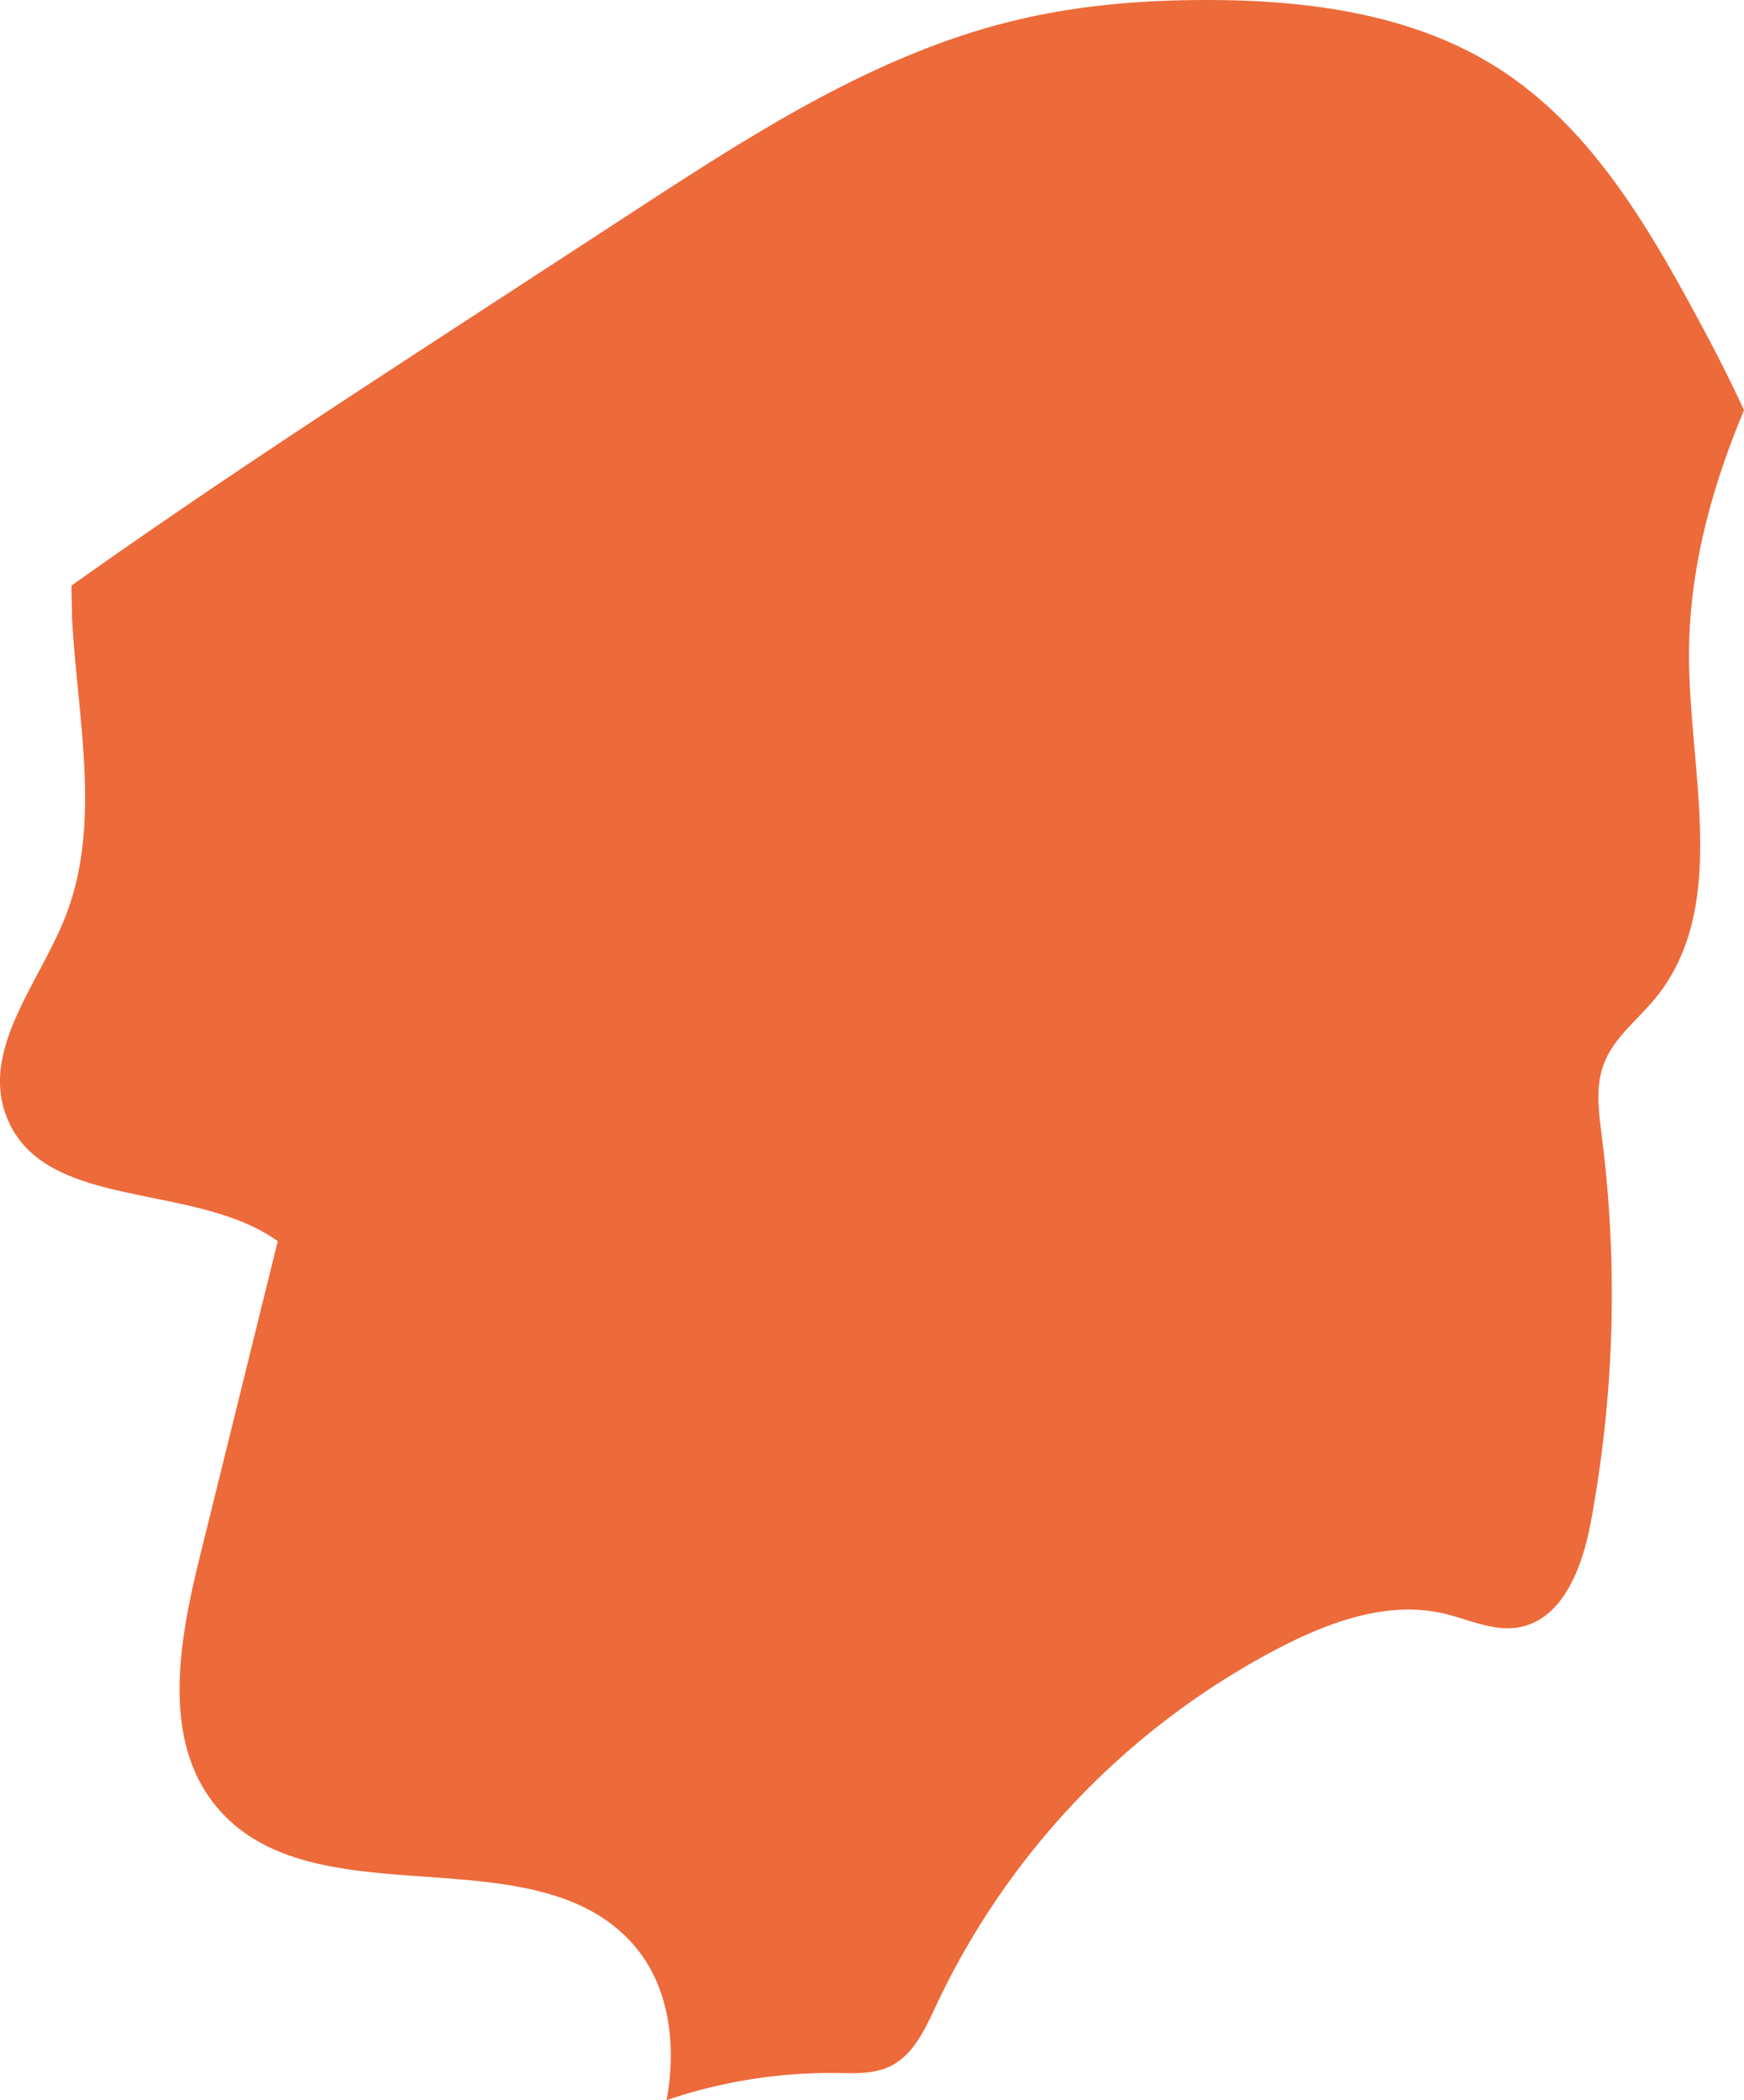 <svg xmlns="http://www.w3.org/2000/svg" width="499.999" height="602.037" viewBox="0 0 499.999 602.037">
  <path id="パス_402" data-name="パス 402" d="M6175.531,3765.629c-.672-1.477-1.359-2.937-2.062-4.4-2.555-5.352-5.2-10.625-7.883-15.691-15.625-29.312-32.414-59.918-60.391-77.844-24.219-15.508-54.039-19.57-82.812-19.648-18.633-.055-37.375,1.426-55.508,5.762-39.8,9.512-74.969,32.234-109.258,54.57q-26.918,17.537-53.828,35.07c-36.242,23.609-72.484,47.379-107.742,72.445-.031,2.031.047,4.031.1,6.035.031,1.316-.008,2.672.078,3.973,1.617,28.836,8.609,59-2.273,85.754-7.57,18.586-23.633,37.125-16.742,55.969,10.234,27.938,53.8,18.859,77.961,36.227q-11.2,45.3-22.383,90.609c-5.992,24.258-11.086,52.785,5.094,71.848,27.75,32.688,90.188,6.9,118.883,38.781,6.961,7.738,10.219,17.563,10.938,27.895a67.56,67.56,0,0,1-1.078,17.1,146.858,146.858,0,0,1,48.625-7.789c5.18.074,10.617.379,15.32-1.84,6.852-3.238,10.234-10.848,13.445-17.707a221.89,221.89,0,0,1,98.4-102.387c14.508-7.492,31.039-13.477,46.945-9.8,7.133,1.641,14.141,5.191,21.352,4.016,12.891-2.1,18.492-17.281,20.883-30.117a357.817,357.817,0,0,0,3.2-110.449c-.883-7.012-1.953-14.359.547-20.973,2.8-7.441,9.57-12.527,14.633-18.664,21.2-25.707,10.164-63.555,9.8-96.859C6159.492,3812.566,6165.9,3788.66,6175.531,3765.629Z" transform="translate(-5675.532 -3648.042)" fill="#ed6a3a"/>
</svg>
